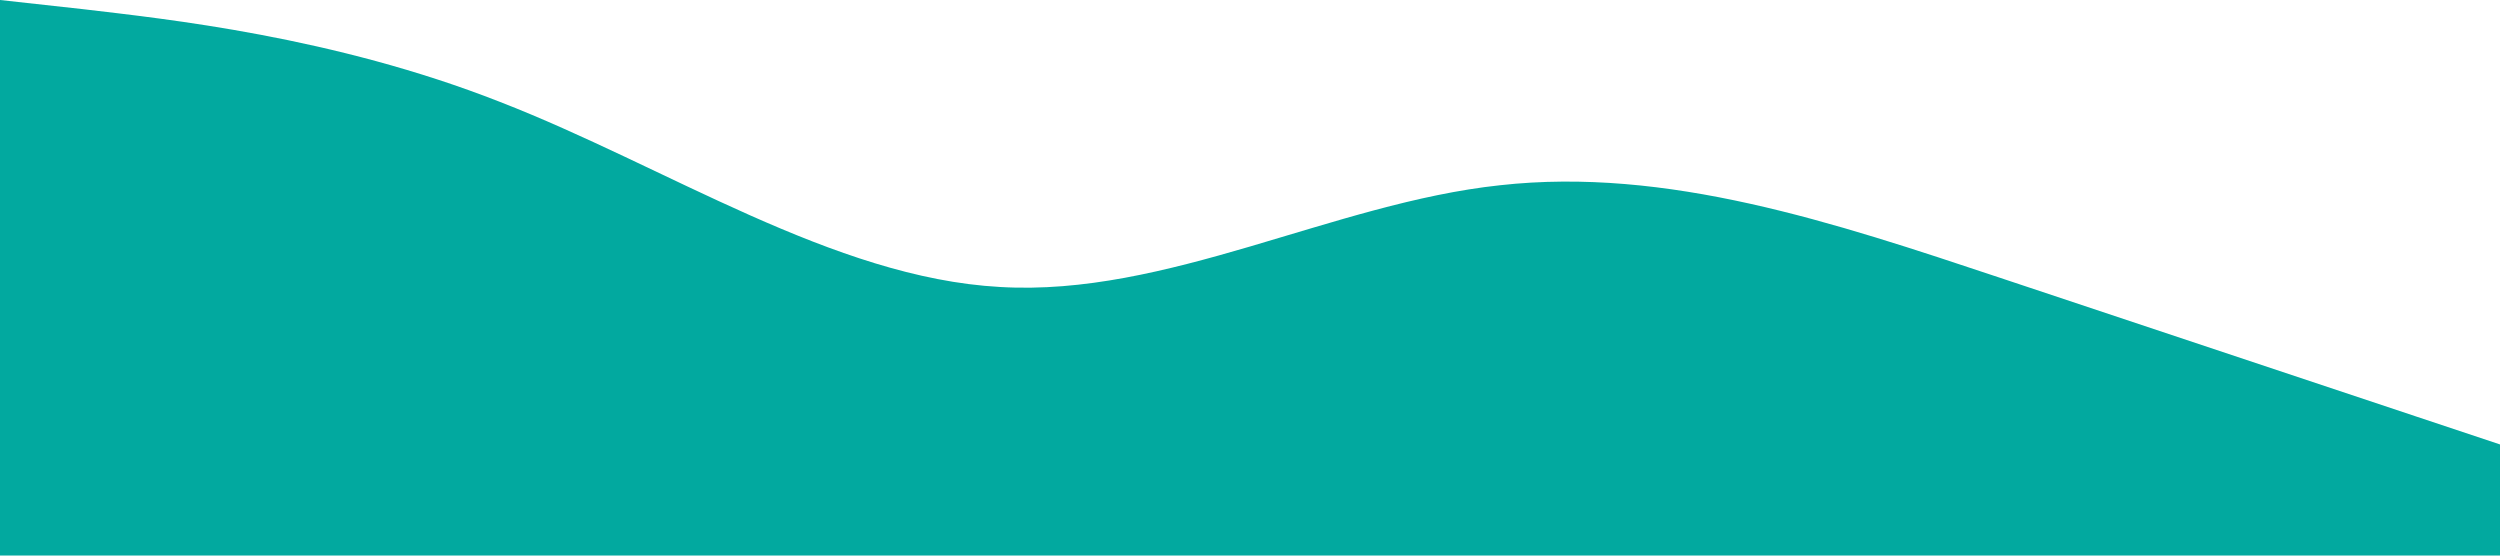 <?xml version="1.0" standalone="no"?><svg xmlns="http://www.w3.org/2000/svg" viewBox="0 0 1440 320"><path fill="#02A99F" fill-opacity="1" d="M0,0L48,5.3C96,11,192,21,288,58.7C384,96,480,160,576,165.3C672,171,768,117,864,106.7C960,96,1056,128,1152,160C1248,192,1344,224,1392,240L1440,256L1440,320L1392,320C1344,320,1248,320,1152,320C1056,320,960,320,864,320C768,320,672,320,576,320C480,320,384,320,288,320C192,320,96,320,48,320L0,320Z"></path></svg>